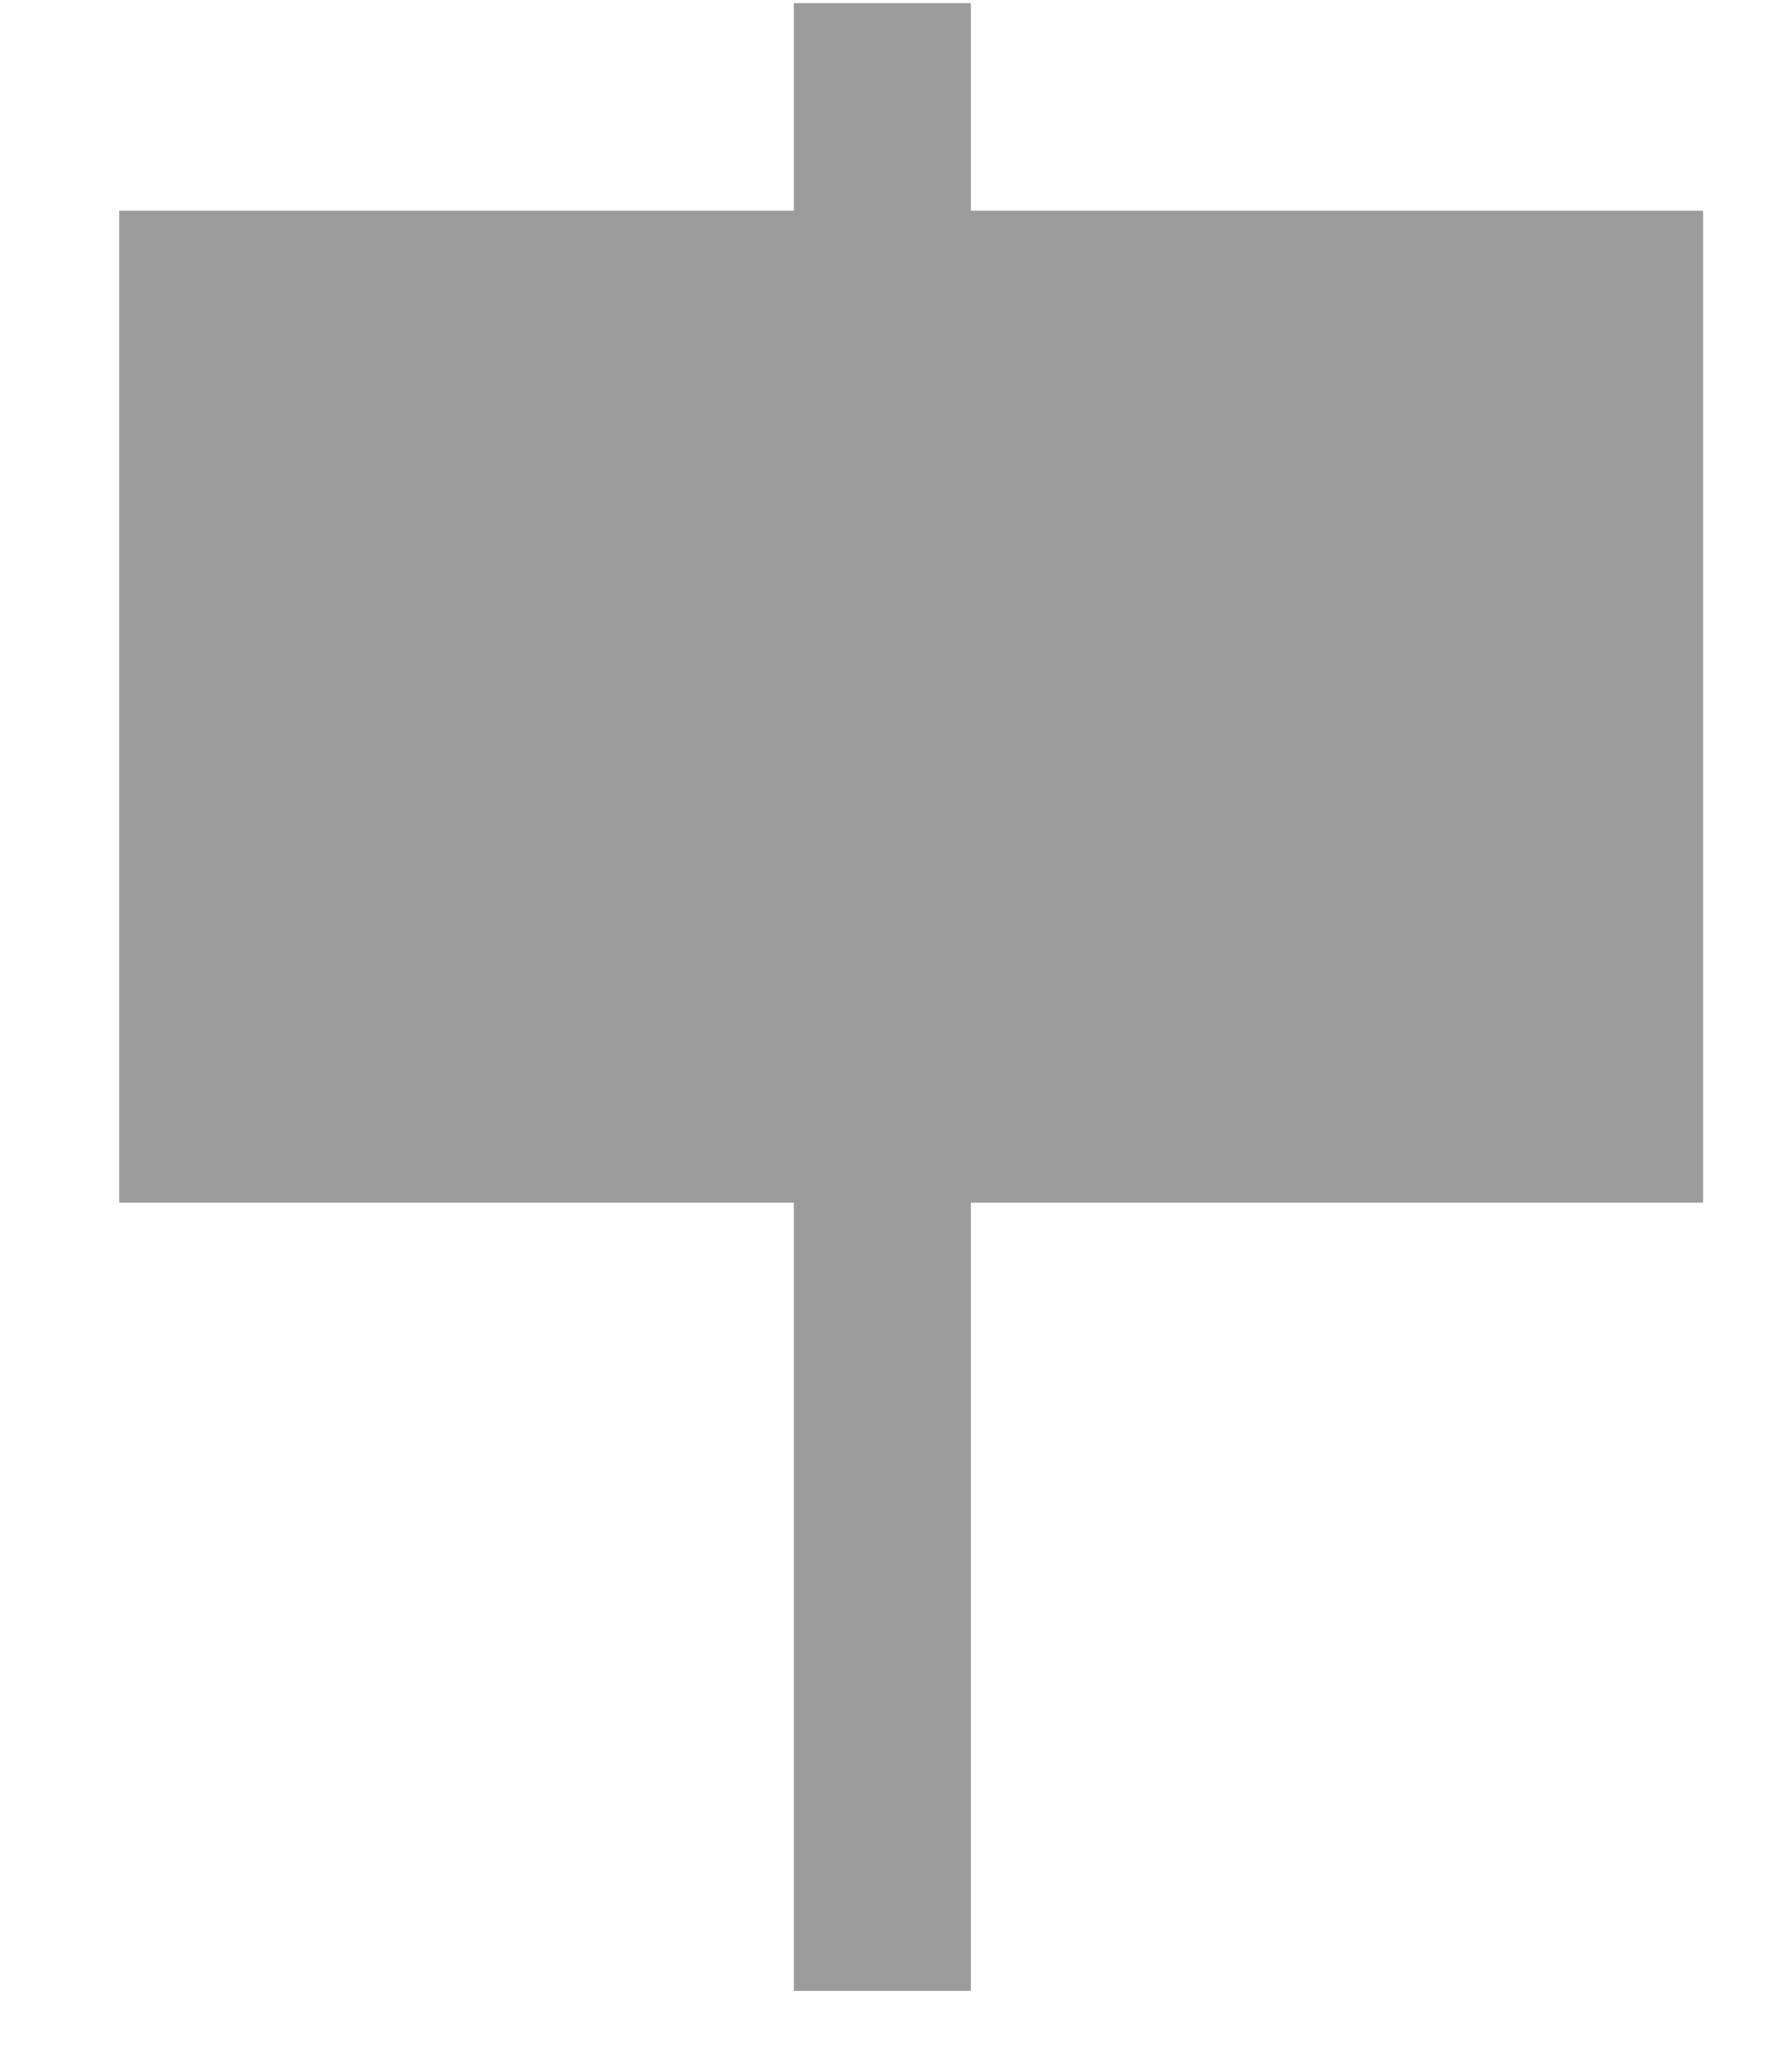 <?xml version="1.0" encoding="UTF-8" standalone="no"?>
<svg width="14px" height="16px" viewBox="0 0 14 16" version="1.1" xmlns="http://www.w3.org/2000/svg" xmlns:xlink="http://www.w3.org/1999/xlink">
    <!-- Generator: Sketch 3.7.2 (28276) - http://www.bohemiancoding.com/sketch -->
    <title>MapIcon_O_Legend</title>
    <desc>Created with Sketch.</desc>
    <defs></defs>
    <g id="Page-1" stroke="none" stroke-width="1" fill="none" fill-rule="evenodd">
        <polygon id="MapIcon_O_Legend" fill="#9B9B9B" points="13.305 1.645 7.585 1.645 7.585 0.025 6.202 0.025 6.202 1.645 0.931 1.645 0.931 9.391 6.202 9.391 6.202 15.545 7.585 15.545 7.585 9.391 13.305 9.391"></polygon>
    </g>
</svg>